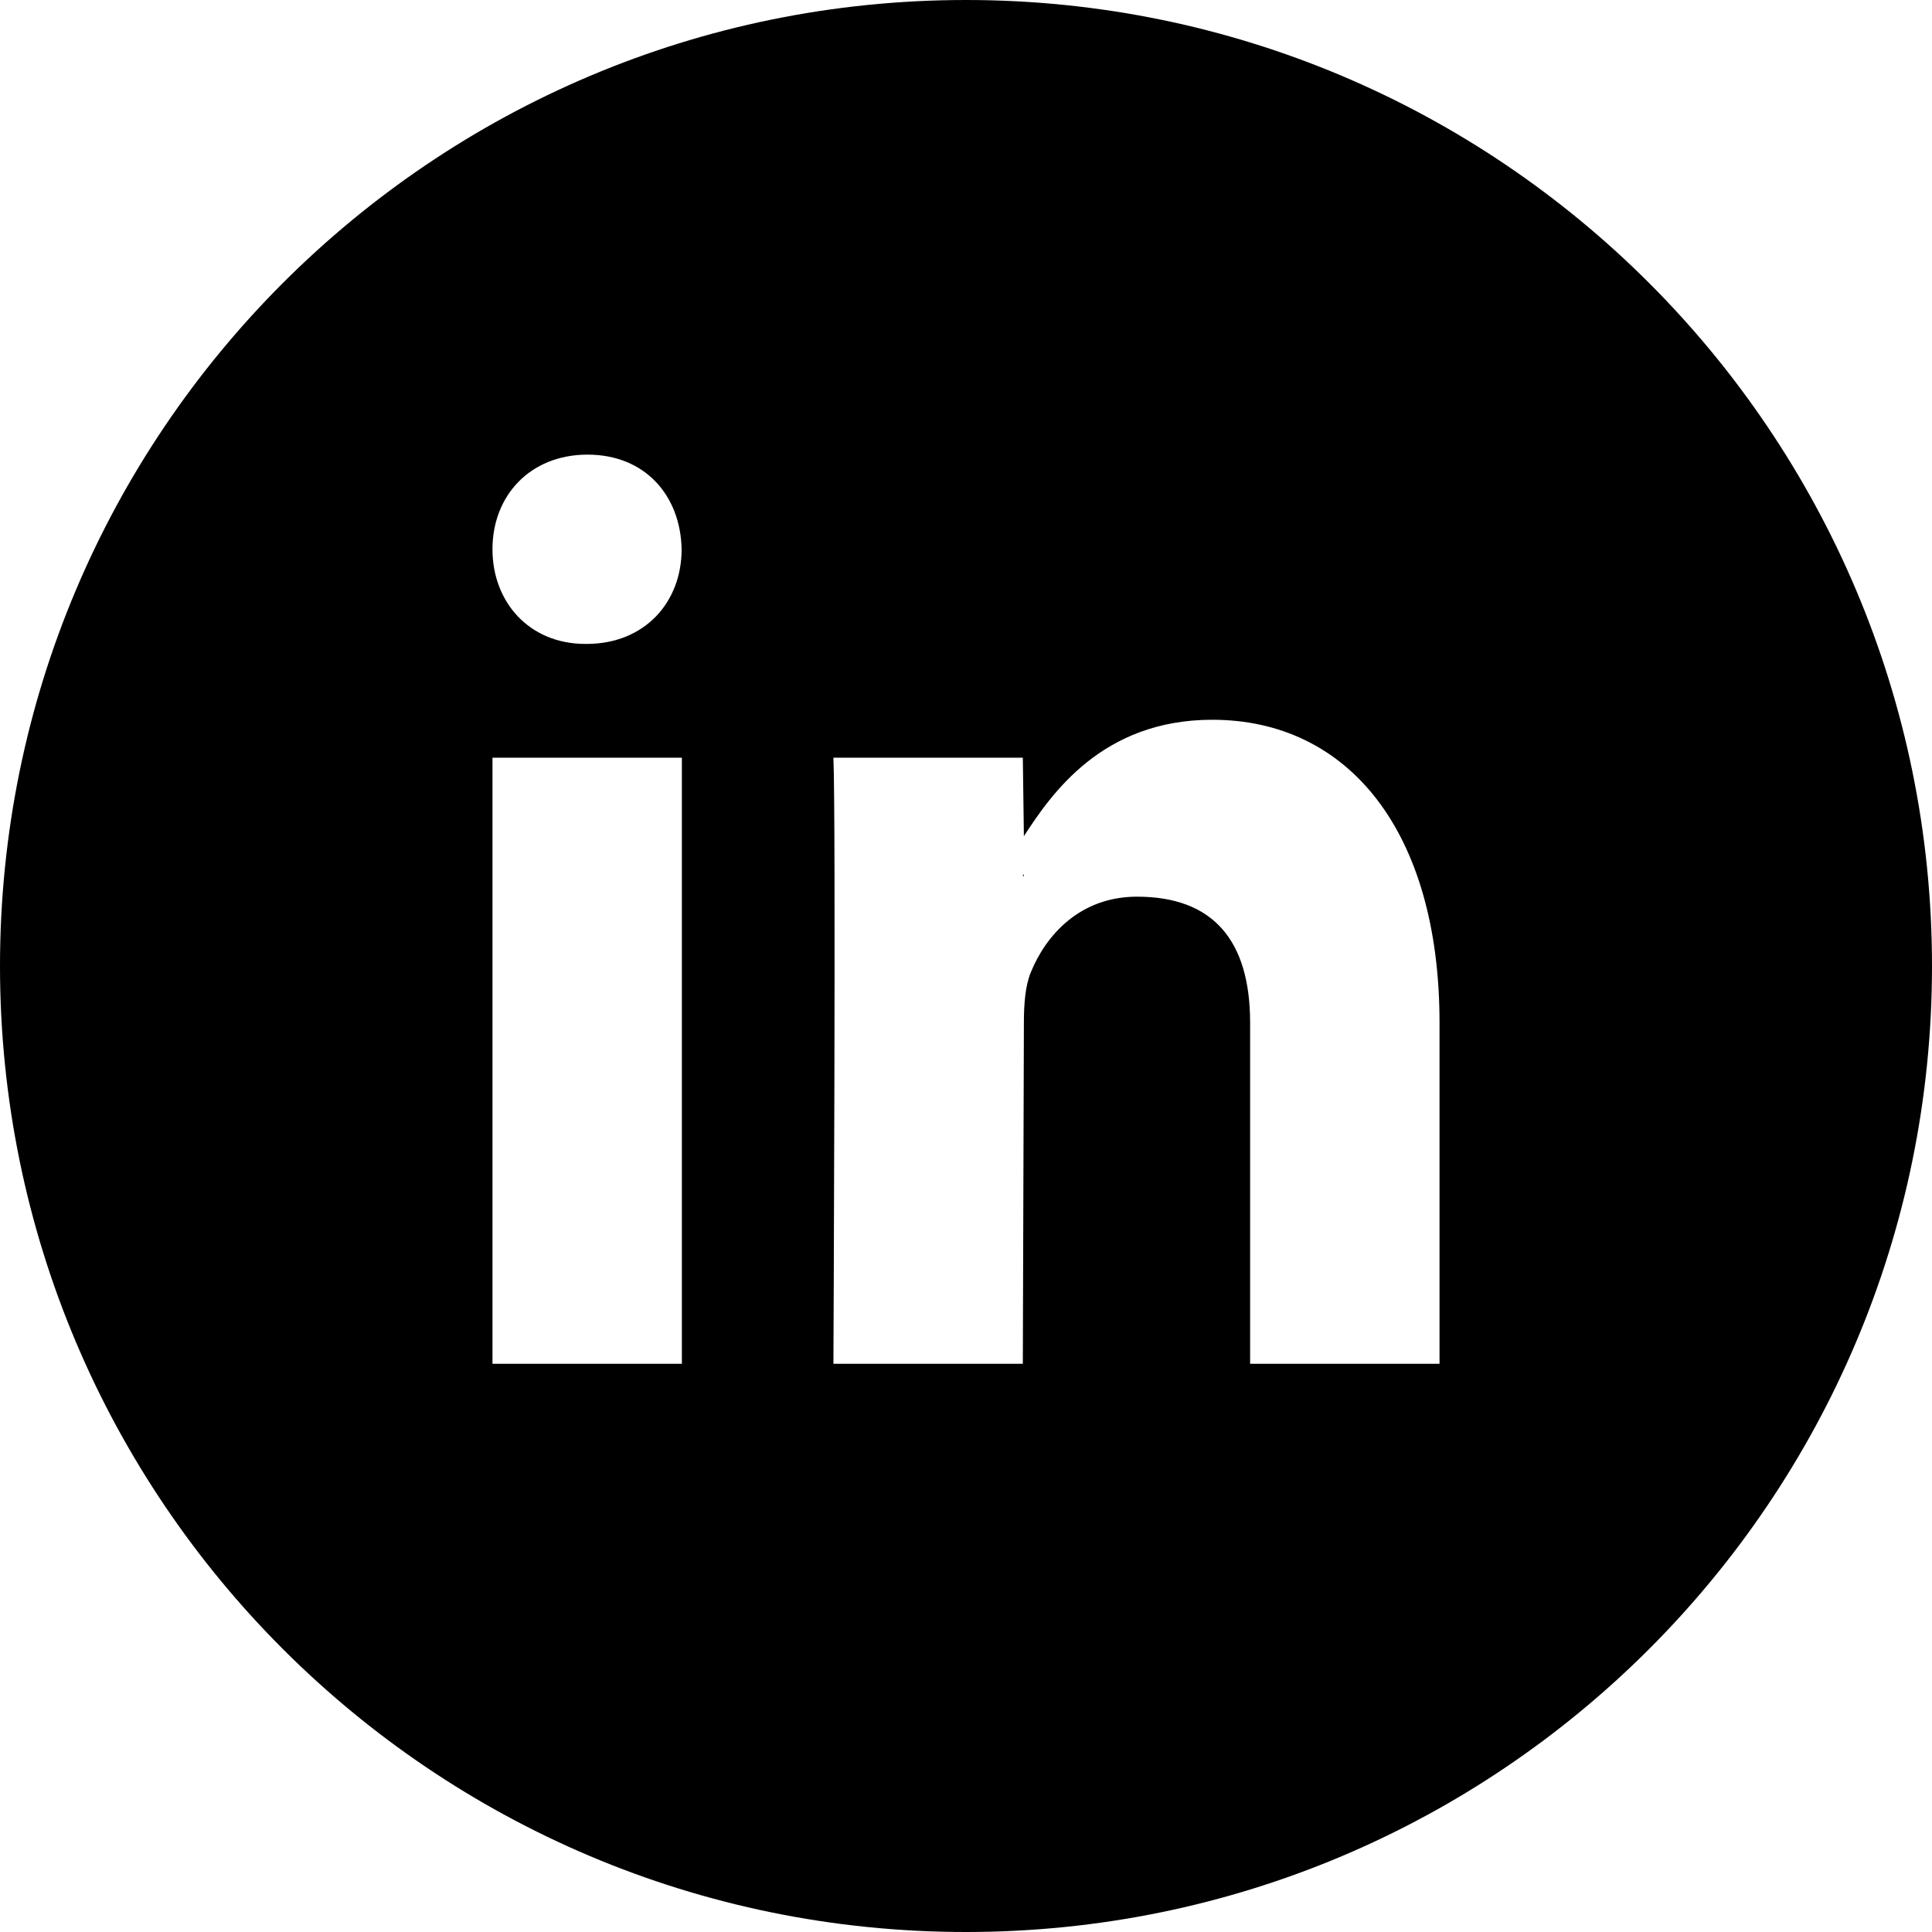 <?xml version="1.0" encoding="utf-8"?>
<!-- Generator: Adobe Illustrator 16.0.0, SVG Export Plug-In . SVG Version: 6.00 Build 0)  -->
<!DOCTYPE svg PUBLIC "-//W3C//DTD SVG 1.1//EN" "http://www.w3.org/Graphics/SVG/1.1/DTD/svg11.dtd">
<svg version="1.1" id="Layer_1" xmlns="http://www.w3.org/2000/svg" xmlns:xlink="http://www.w3.org/1999/xlink" x="0px" y="0px"
	 width="51px" height="51px" viewBox="0 0 51 51" enable-background="new 0 0 51 51" xml:space="preserve">
<path d="M27.028,23.126v-0.053c-0.009,0.02-0.023,0.037-0.035,0.053H27.028z"/>
<path d="M25.5,0C11.416,0,0,11.418,0,25.501C0,39.585,11.416,51,25.5,51C39.583,51,51,39.585,51,25.501C51,11.418,39.583,0,25.5,0z
	 M18,36.001h-5v-16h5V36.001z M15.482,16.998h-0.029C13.964,16.998,13,15.887,13,14.5c0-1.418,0.994-2.499,2.51-2.499
	c1.52,0,2.456,1.081,2.483,2.499C17.994,15.887,17.03,16.998,15.482,16.998z M38,36.001h-5V27c0-2.21-1.007-3.33-2.986-3.33
	c-1.508,0-2.409,1.021-2.805,2.002c-0.145,0.352-0.181,0.837-0.181,1.333L27,36.001h-5c0,0,0.069-14.461,0-16h5l0.028,2.072
	C27.757,20.95,29.099,19,32,19c3.596,0,6,2.948,6,8V36.001z"/>
</svg>
